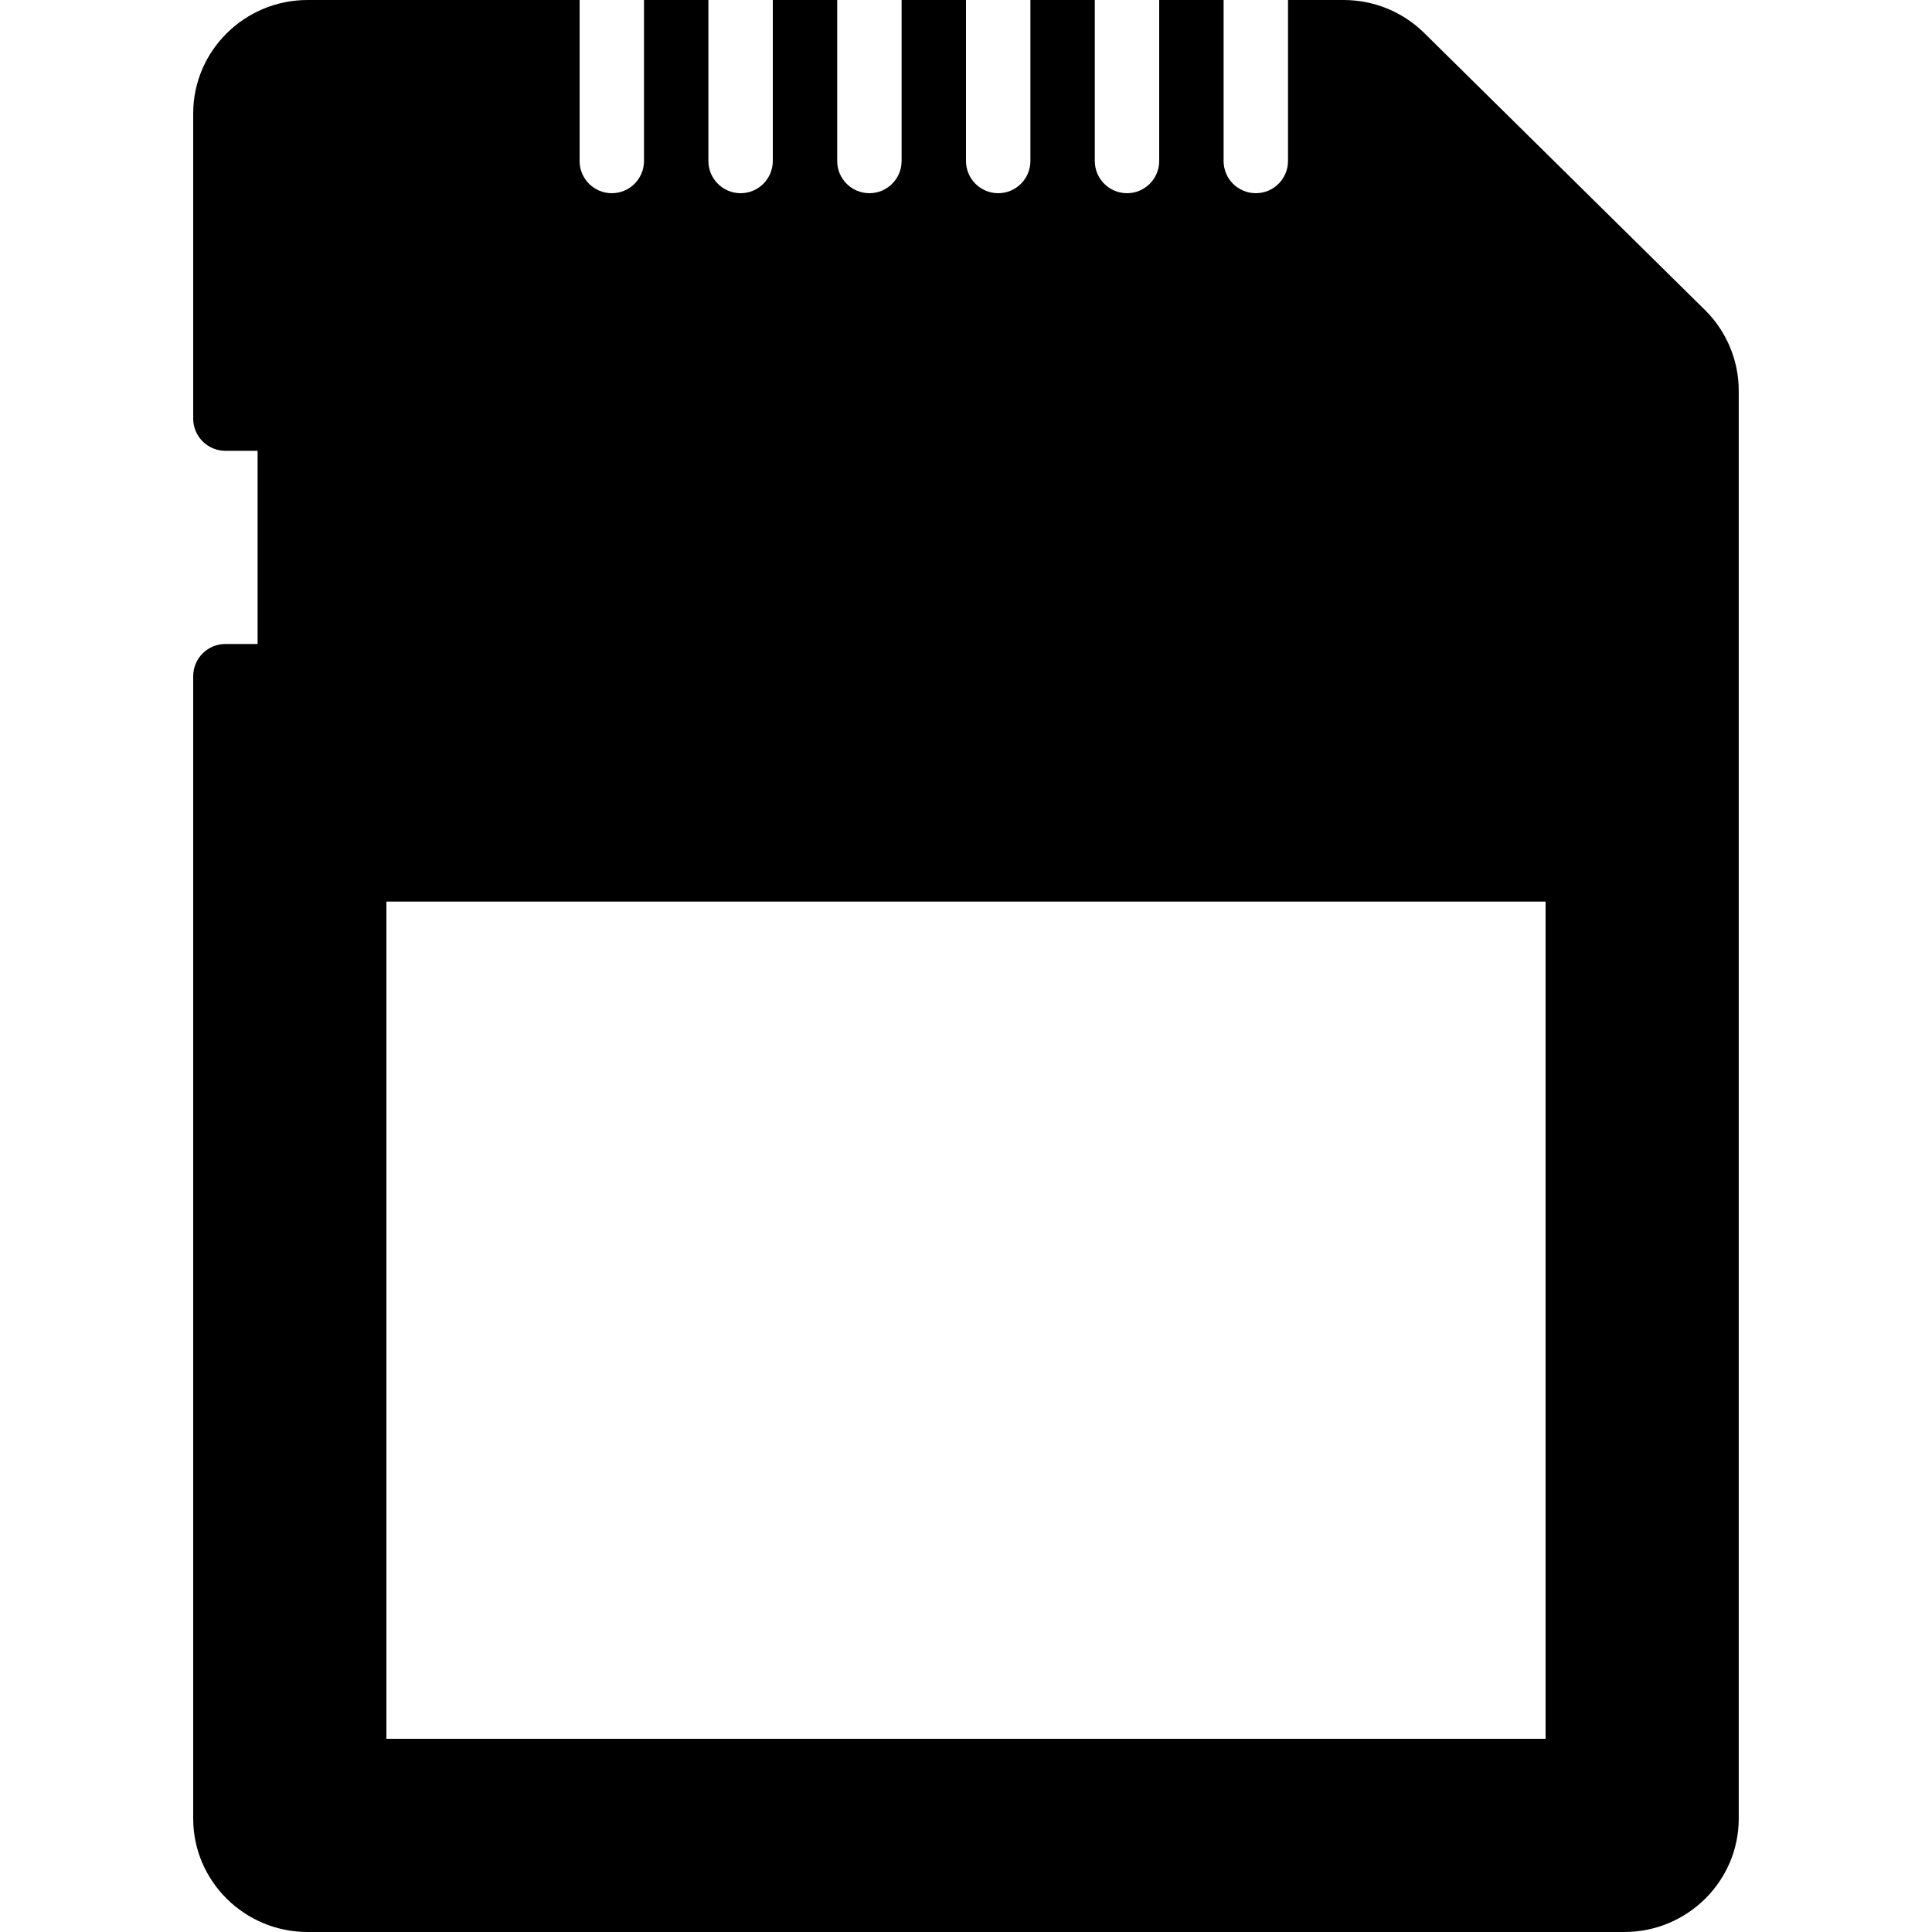 <?xml version="1.0" encoding="iso-8859-1"?>
<!-- Generator: Adobe Illustrator 19.0.0, SVG Export Plug-In . SVG Version: 6.00 Build 0)  -->
<svg version="1.1" id="Layer_1" xmlns="http://www.w3.org/2000/svg" xmlns:xlink="http://www.w3.org/1999/xlink" x="0px" y="0px"
	 viewBox="0 0 30 30" style="enable-background:new 0 0 30 30;" xml:space="preserve">
<g>
	<g>
		<path d="M26.479,4.818l-4.363-4.305C21.78,0.182,21.334,0,20.86,0H20v2.5C20,2.776,19.776,3,19.5,3S19,2.776,19,2.5V0h-1v2.5
			C18,2.776,17.776,3,17.5,3S17,2.776,17,2.5V0h-1v2.5C16,2.776,15.776,3,15.5,3S15,2.776,15,2.5V0h-1v2.5C14,2.776,13.776,3,13.5,3
			S13,2.776,13,2.5V0h-1v2.5C12,2.776,11.776,3,11.5,3S11,2.776,11,2.5V0h-1v2.5C10,2.776,9.776,3,9.5,3S9,2.776,9,2.5V0H4.777
			C3.797,0,3,0.79,3,1.761V6.5C3,6.776,3.224,7,3.5,7H4v3H3.5C3.224,10,3,10.224,3,10.5v17.739C3,29.21,3.797,30,4.777,30h20.445
			c0.98,0,1.777-0.79,1.777-1.761V6.066C27,5.601,26.81,5.146,26.479,4.818z M24,27H6V14h18V27z"/>
	</g>
</g>
</svg>
